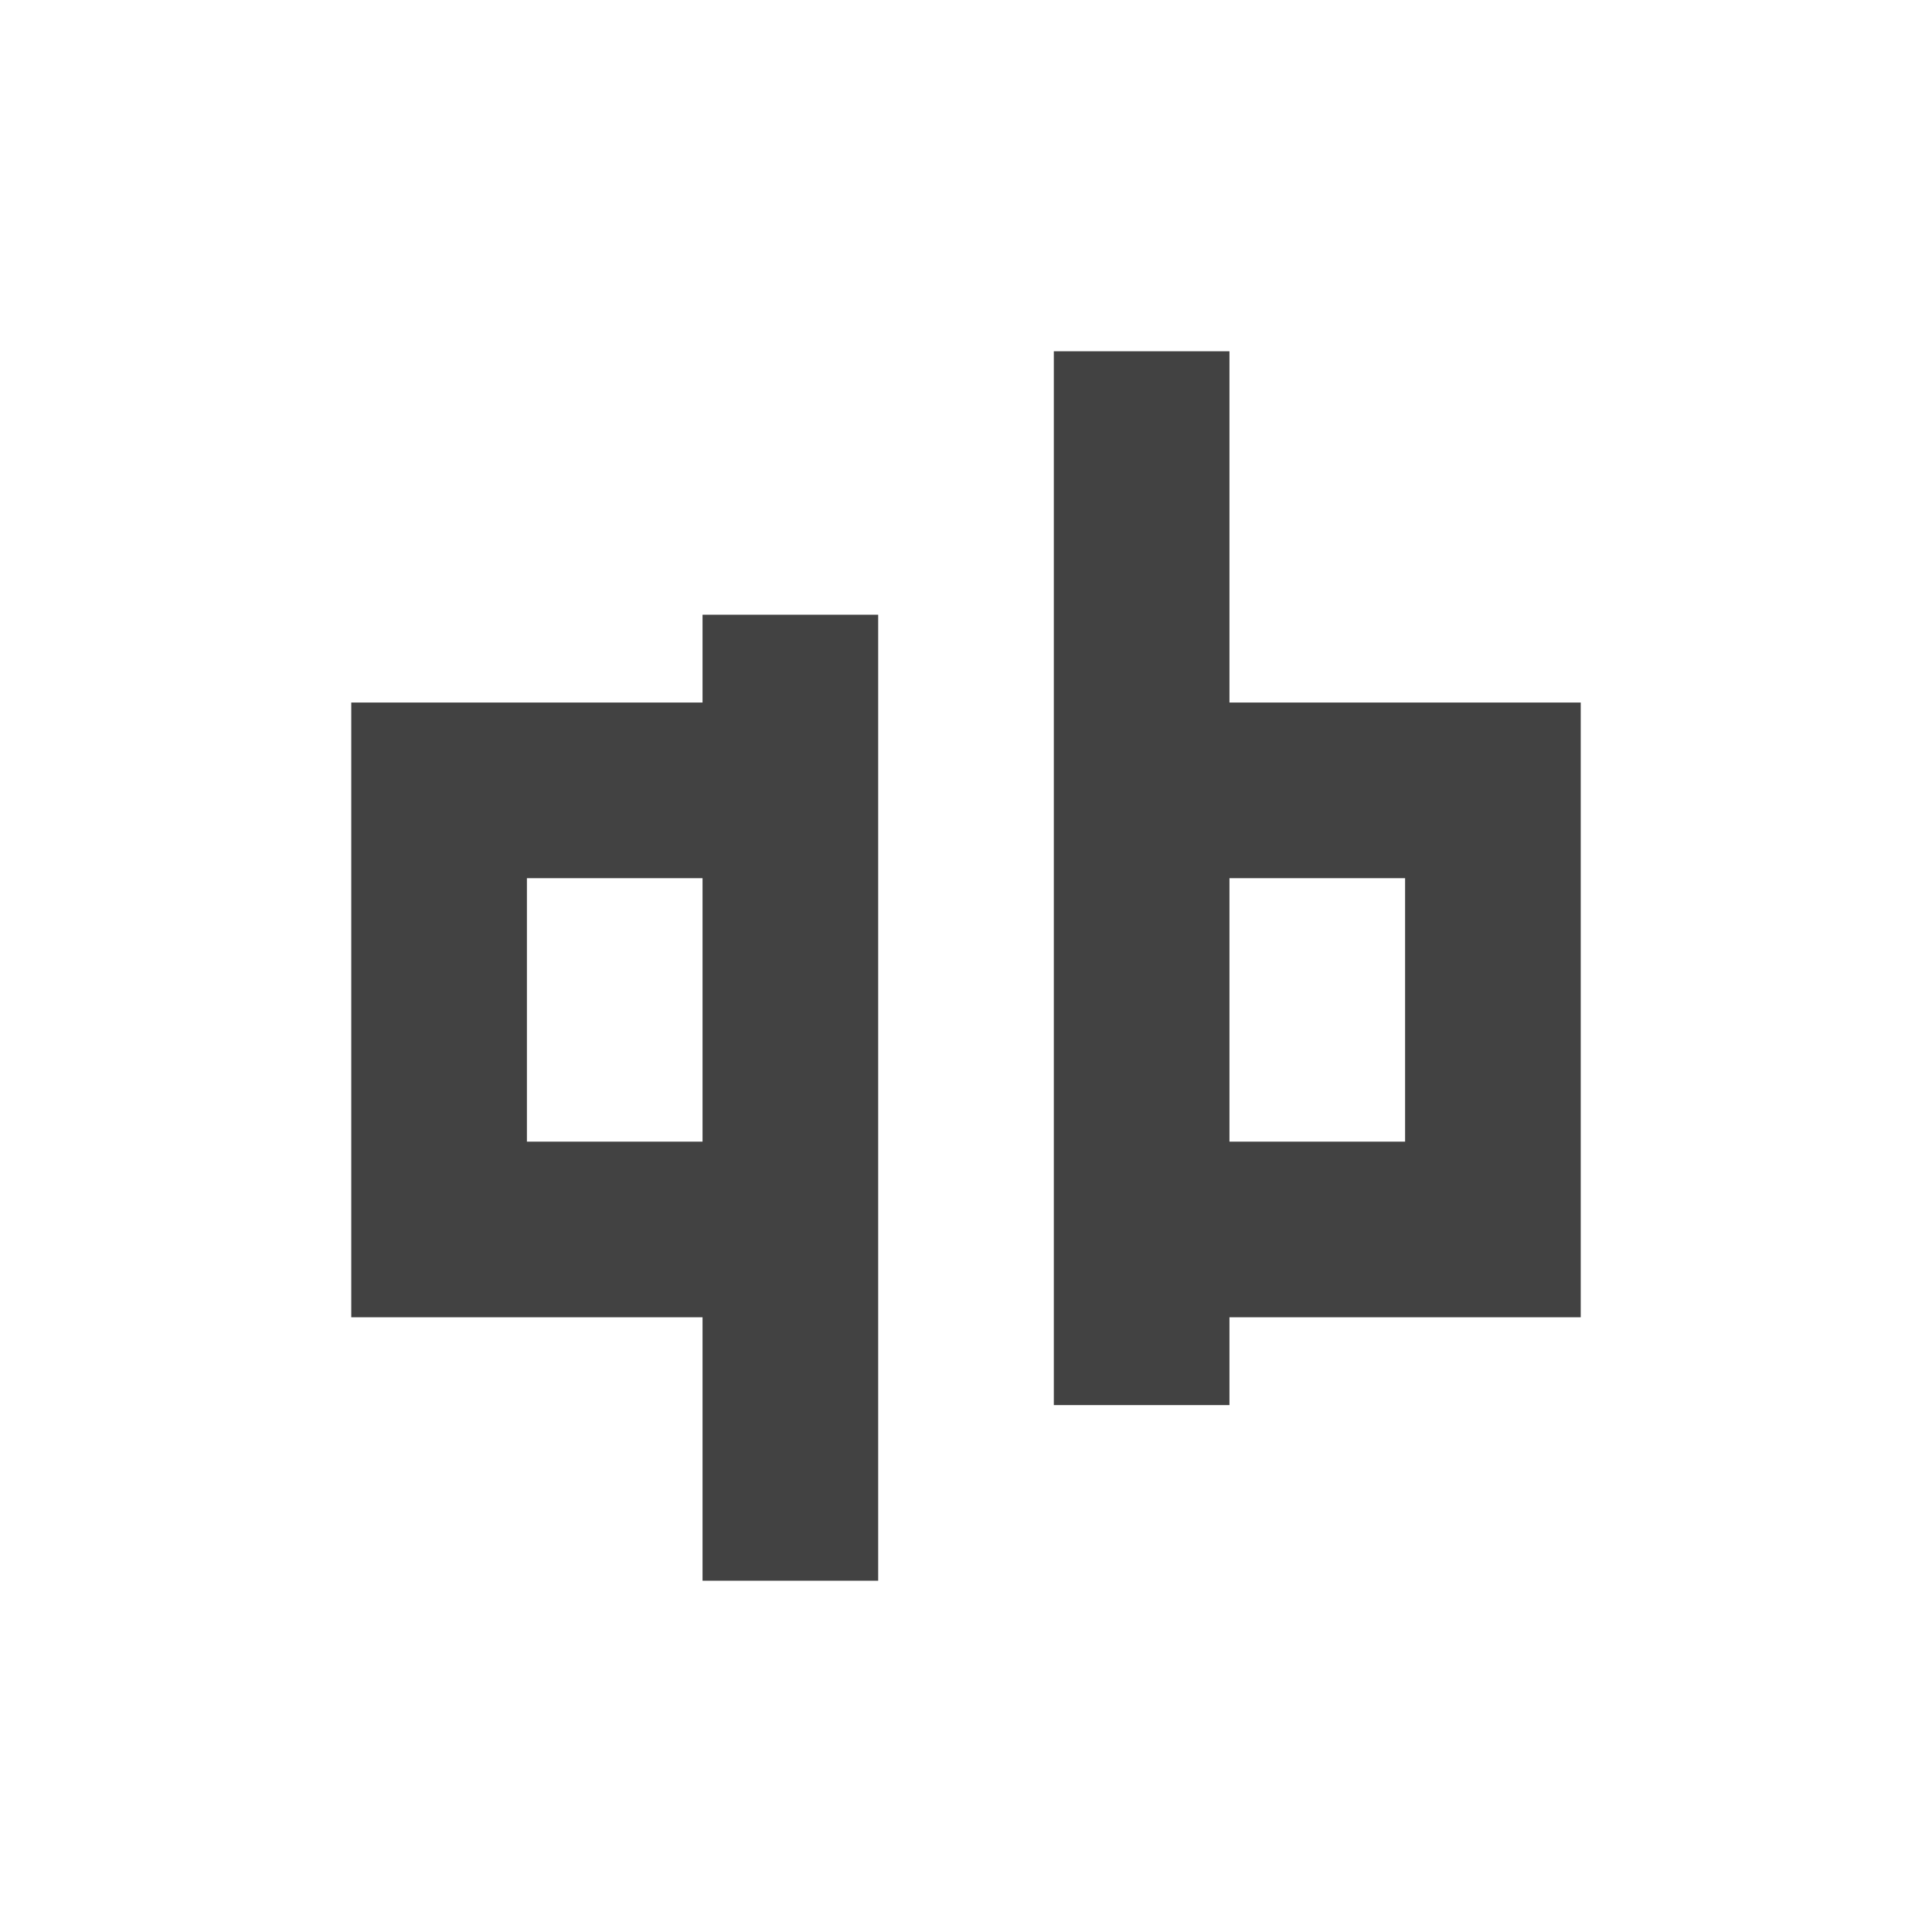 
<svg xmlns="http://www.w3.org/2000/svg" xmlns:xlink="http://www.w3.org/1999/xlink" width="22px" height="22px" viewBox="0 0 22 22" version="1.1">
<g id="surface1">
<defs>
  <style id="current-color-scheme" type="text/css">
   .ColorScheme-Text { color:#424242; } .ColorScheme-Highlight { color:#eeeeee; }
  </style>
 </defs>
<path style="fill:currentColor" class="ColorScheme-Text" d="M 12 4 L 12 16 L 14 16 L 14 15 L 18 15 L 18 8 L 14 8 L 14 4 Z M 8 7 L 8 8 L 4 8 L 4 15 L 8 15 L 8 18 L 10 18 L 10 7 Z M 6 10 L 8 10 L 8 13 L 6 13 Z M 14 10 L 16 10 L 16 13 L 14 13 Z M 14 10 "/>
</g>
</svg>

